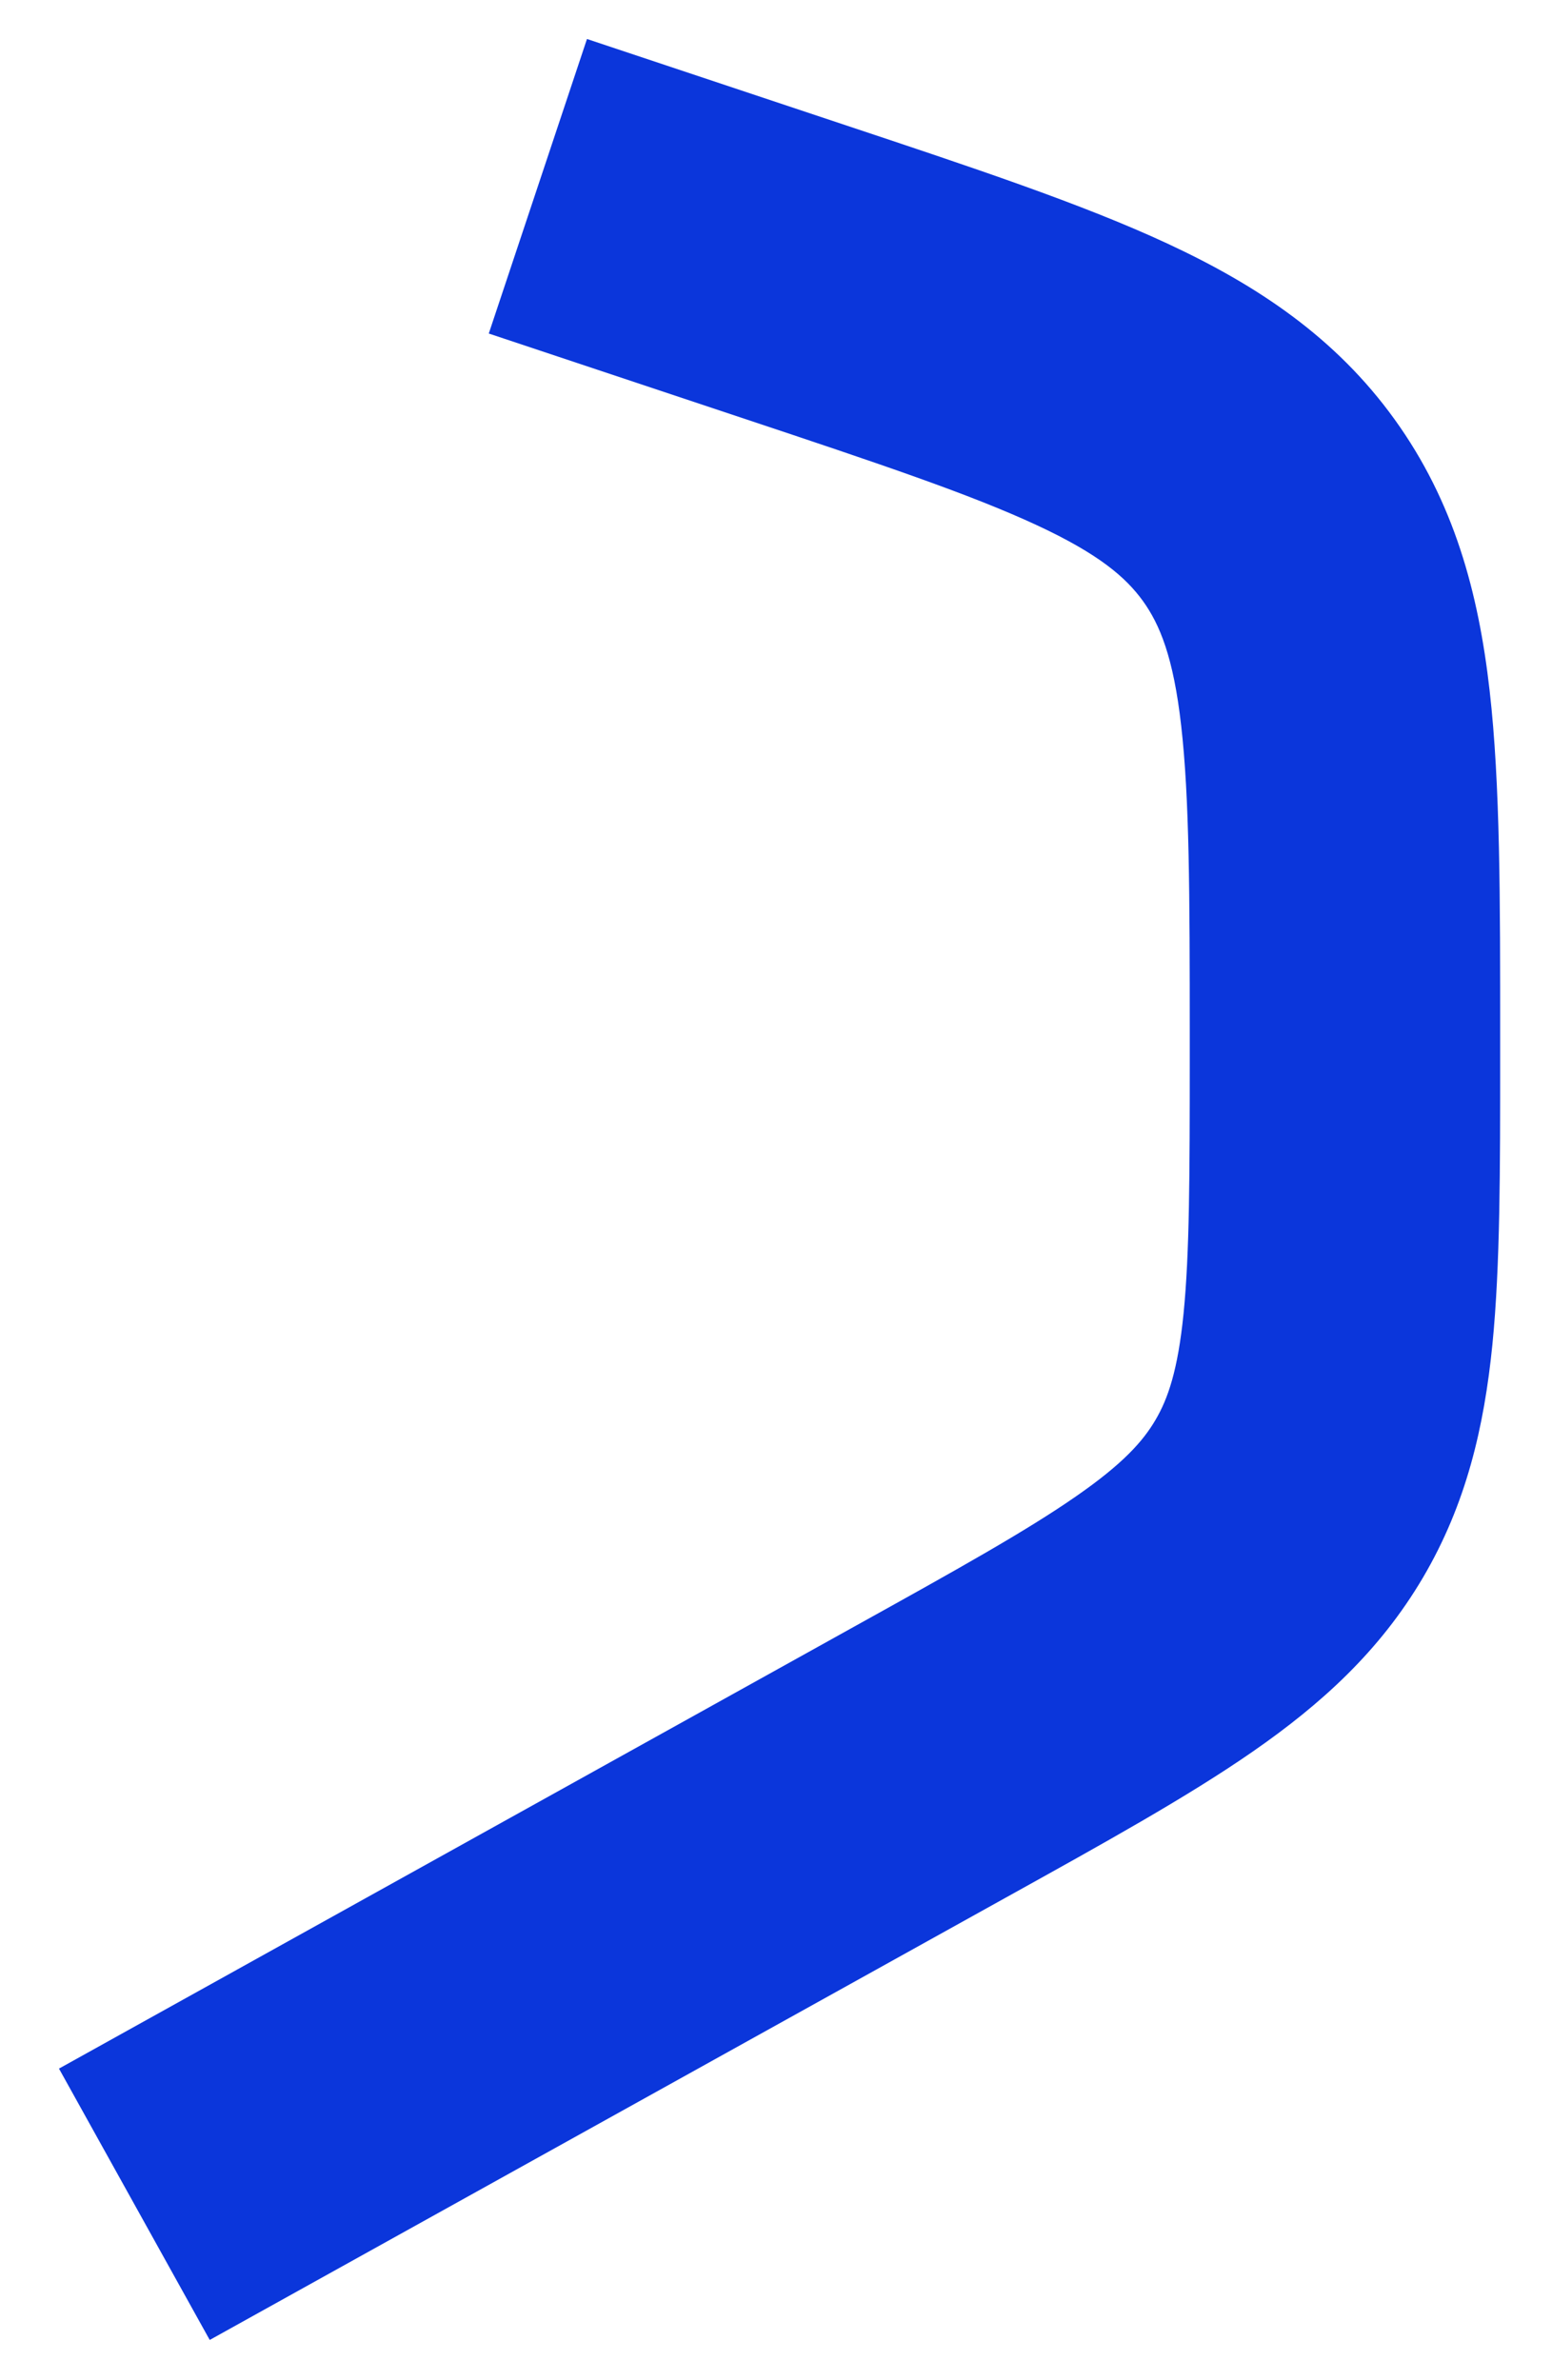<?xml version="1.0" encoding="UTF-8" standalone="no"?><svg width='15' height='23' viewBox='0 0 15 23' fill='none' xmlns='http://www.w3.org/2000/svg'>
<path d='M12.999 10.022L11.499 10.022V10.022L12.999 10.022ZM12.999 10.21L14.499 10.21V10.21L12.999 10.21ZM8.987 17.029L8.258 15.717H8.258L8.987 17.029ZM12.46 14.483L11.167 13.722V13.722L12.46 14.483ZM12.263 4.93L13.479 4.053V4.053L12.263 4.93ZM11.499 10.022L11.499 10.21L14.499 10.21L14.499 10.022L11.499 10.022ZM4.724 3.223L7.191 4.045L8.14 1.199L5.673 0.377L4.724 3.223ZM8.258 15.717L0.57 19.989L2.027 22.611L9.715 18.34L8.258 15.717ZM11.499 10.21C11.499 11.359 11.497 12.111 11.439 12.693C11.384 13.242 11.288 13.517 11.167 13.722L13.753 15.244C14.171 14.534 14.344 13.791 14.424 12.992C14.5 12.226 14.499 11.3 14.499 10.21L11.499 10.21ZM9.715 18.34C10.668 17.811 11.478 17.363 12.11 16.924C12.77 16.466 13.335 15.954 13.753 15.244L11.167 13.722C11.046 13.928 10.853 14.145 10.4 14.459C9.919 14.793 9.262 15.16 8.258 15.717L9.715 18.34ZM14.499 10.022C14.499 8.7 14.501 7.582 14.397 6.672C14.289 5.723 14.052 4.848 13.479 4.053L11.046 5.807C11.209 6.034 11.341 6.349 11.416 7.012C11.496 7.713 11.499 8.631 11.499 10.022L14.499 10.022ZM7.191 4.045C8.511 4.485 9.38 4.777 10.021 5.075C10.626 5.356 10.882 5.581 11.046 5.807L13.479 4.053C12.907 3.259 12.152 2.758 11.286 2.355C10.455 1.968 9.394 1.617 8.14 1.199L7.191 4.045Z' fill='#0B36DB'/>
</svg>
